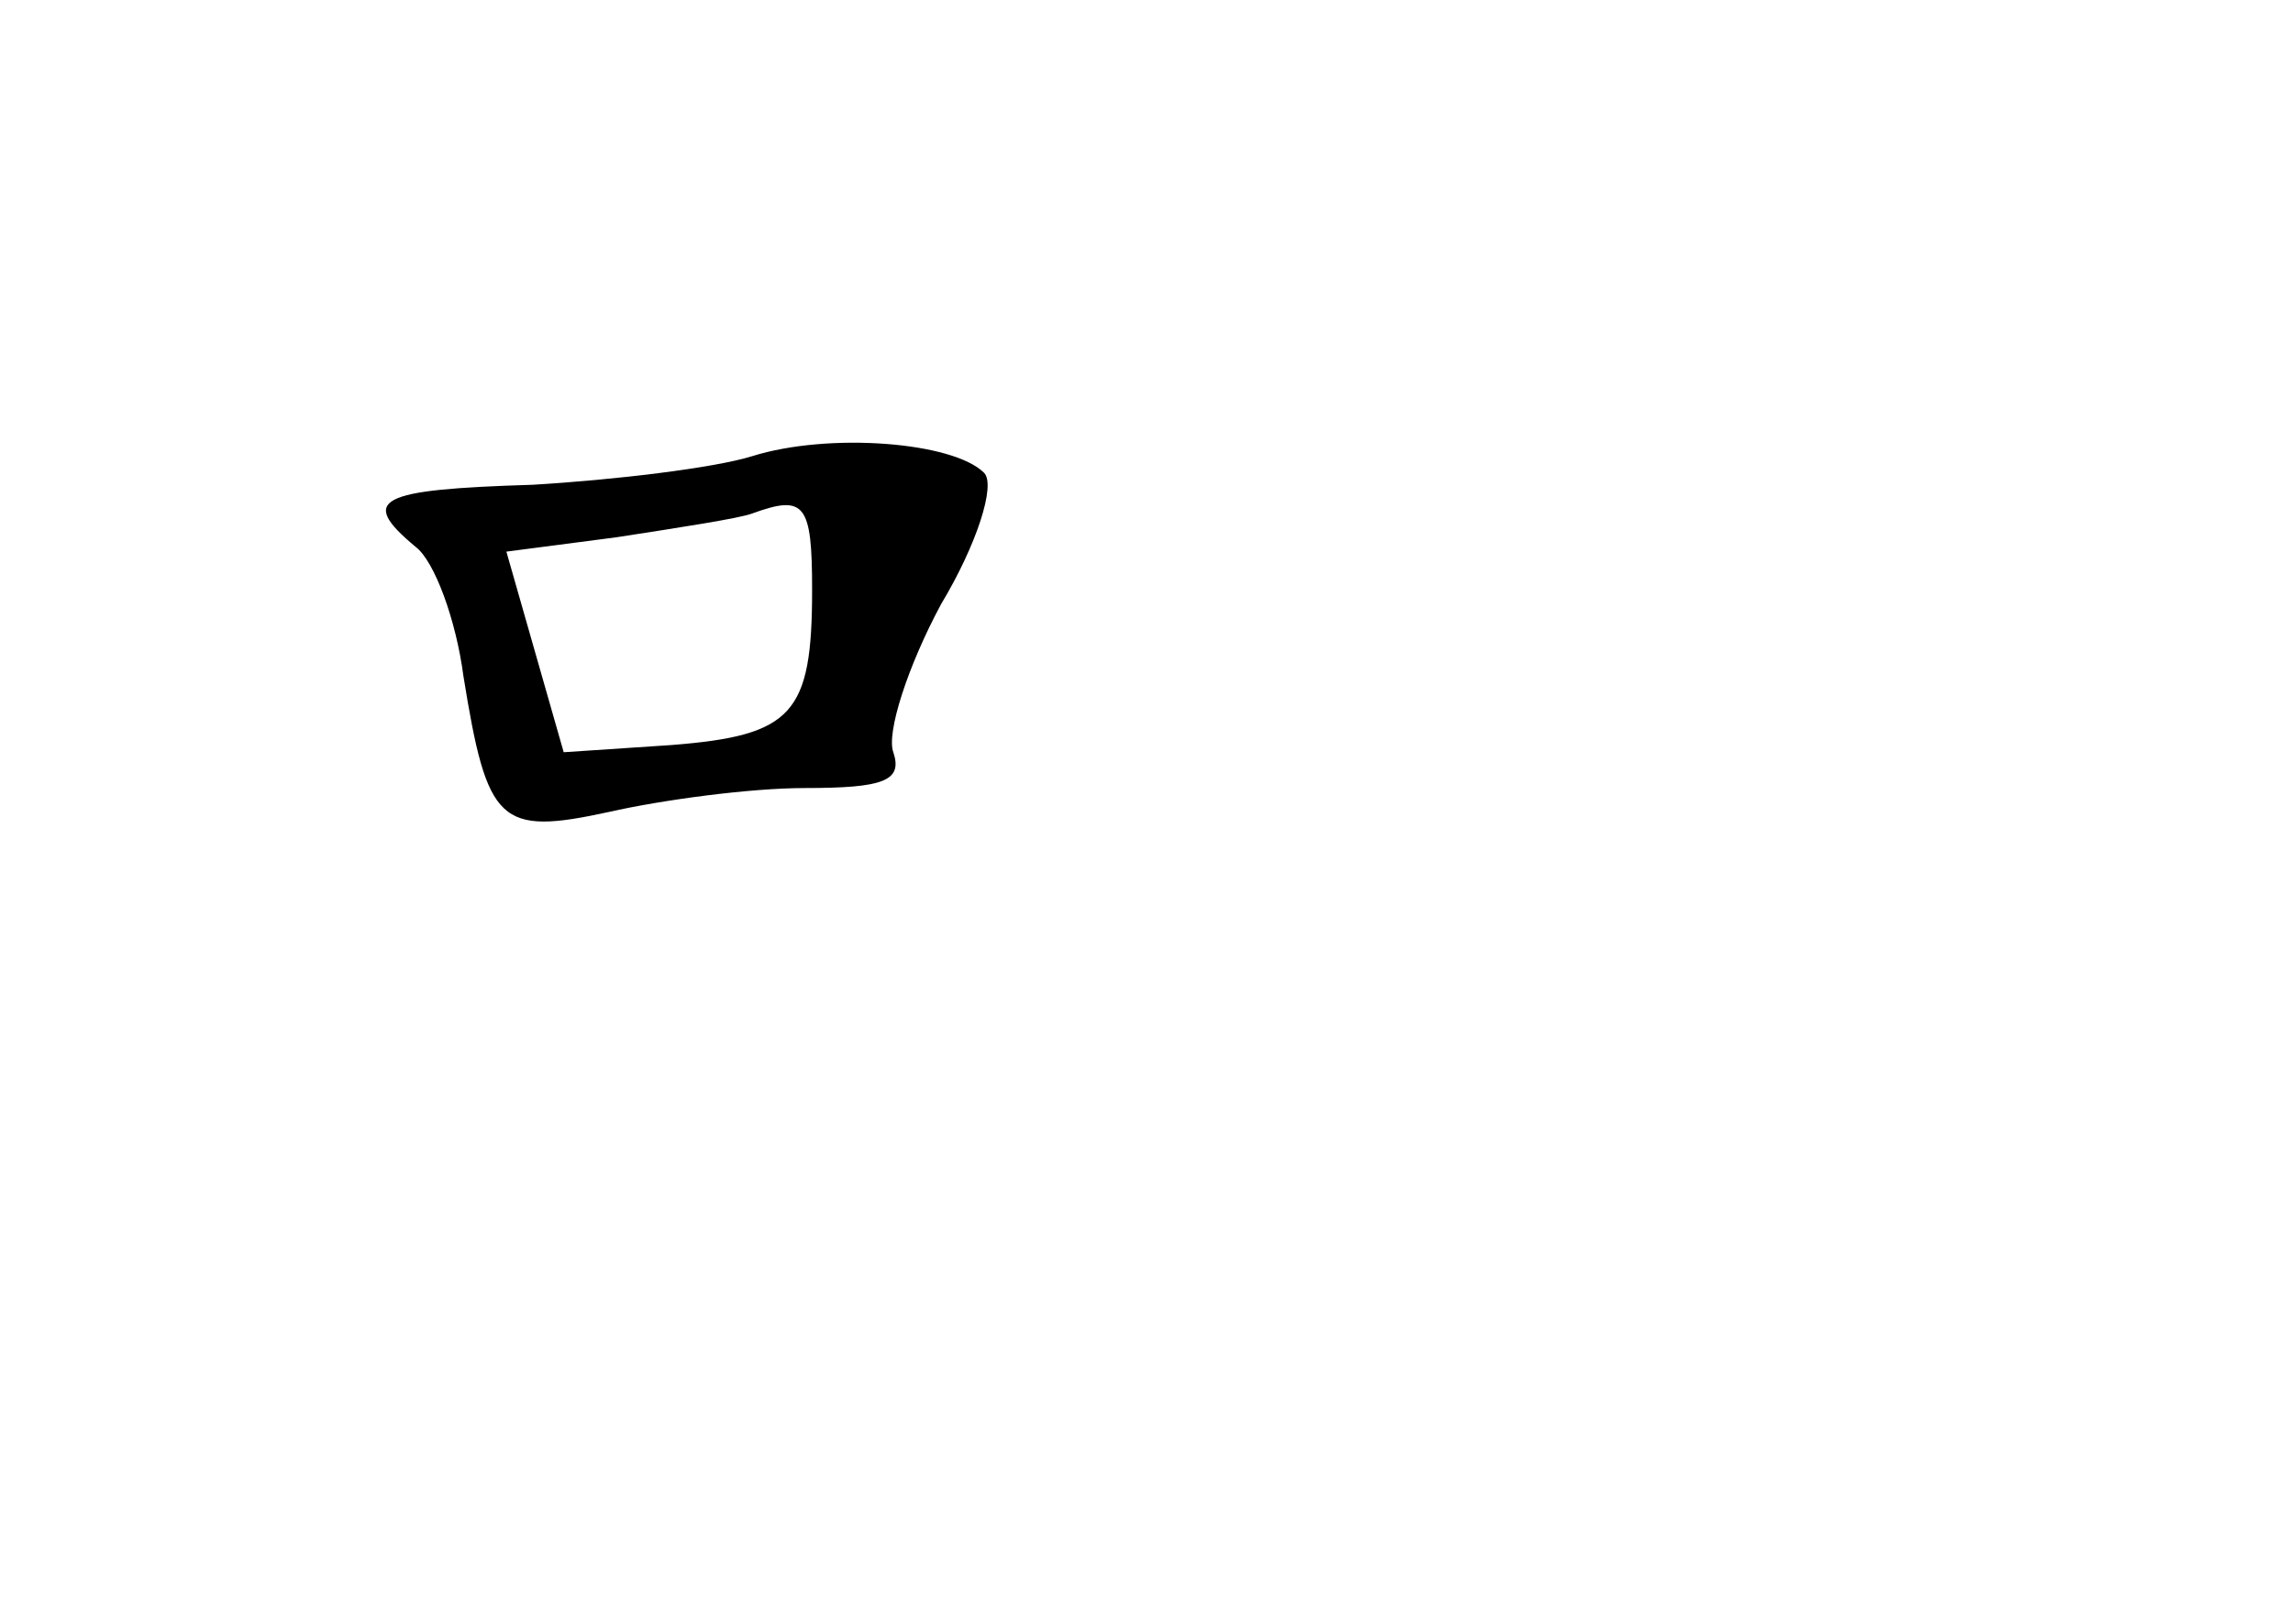<?xml version="1.0" standalone="no"?>
<!DOCTYPE svg PUBLIC "-//W3C//DTD SVG 20010904//EN"
 "http://www.w3.org/TR/2001/REC-SVG-20010904/DTD/svg10.dtd">
<svg version="1.0" xmlns="http://www.w3.org/2000/svg"
 width="96pt" height="68pt" viewBox="0 0 96 68"
 preserveAspectRatio="xMidYMid meet">
<g transform="translate(0,68) scale(0.1,-0.1)"
fill="#000000" stroke="none">
<path d="M315 489 c-16 -5 -58 -10 -92 -12 -65 -2 -73 -6 -49 -26 8 -6 17 -31
20 -54 10 -62 15 -67 61 -57 22 5 59 10 82 10 33 0 41 3 37 15 -3 8 6 36 20
62 15 25 23 50 18 55 -13 13 -65 17 -97 7z m25 -56 c0 -52 -8 -61 -59 -65
l-45 -3 -12 42 -12 42 46 6 c26 4 52 8 57 10 22 8 25 4 25 -32z"/>
</g>
</svg>
